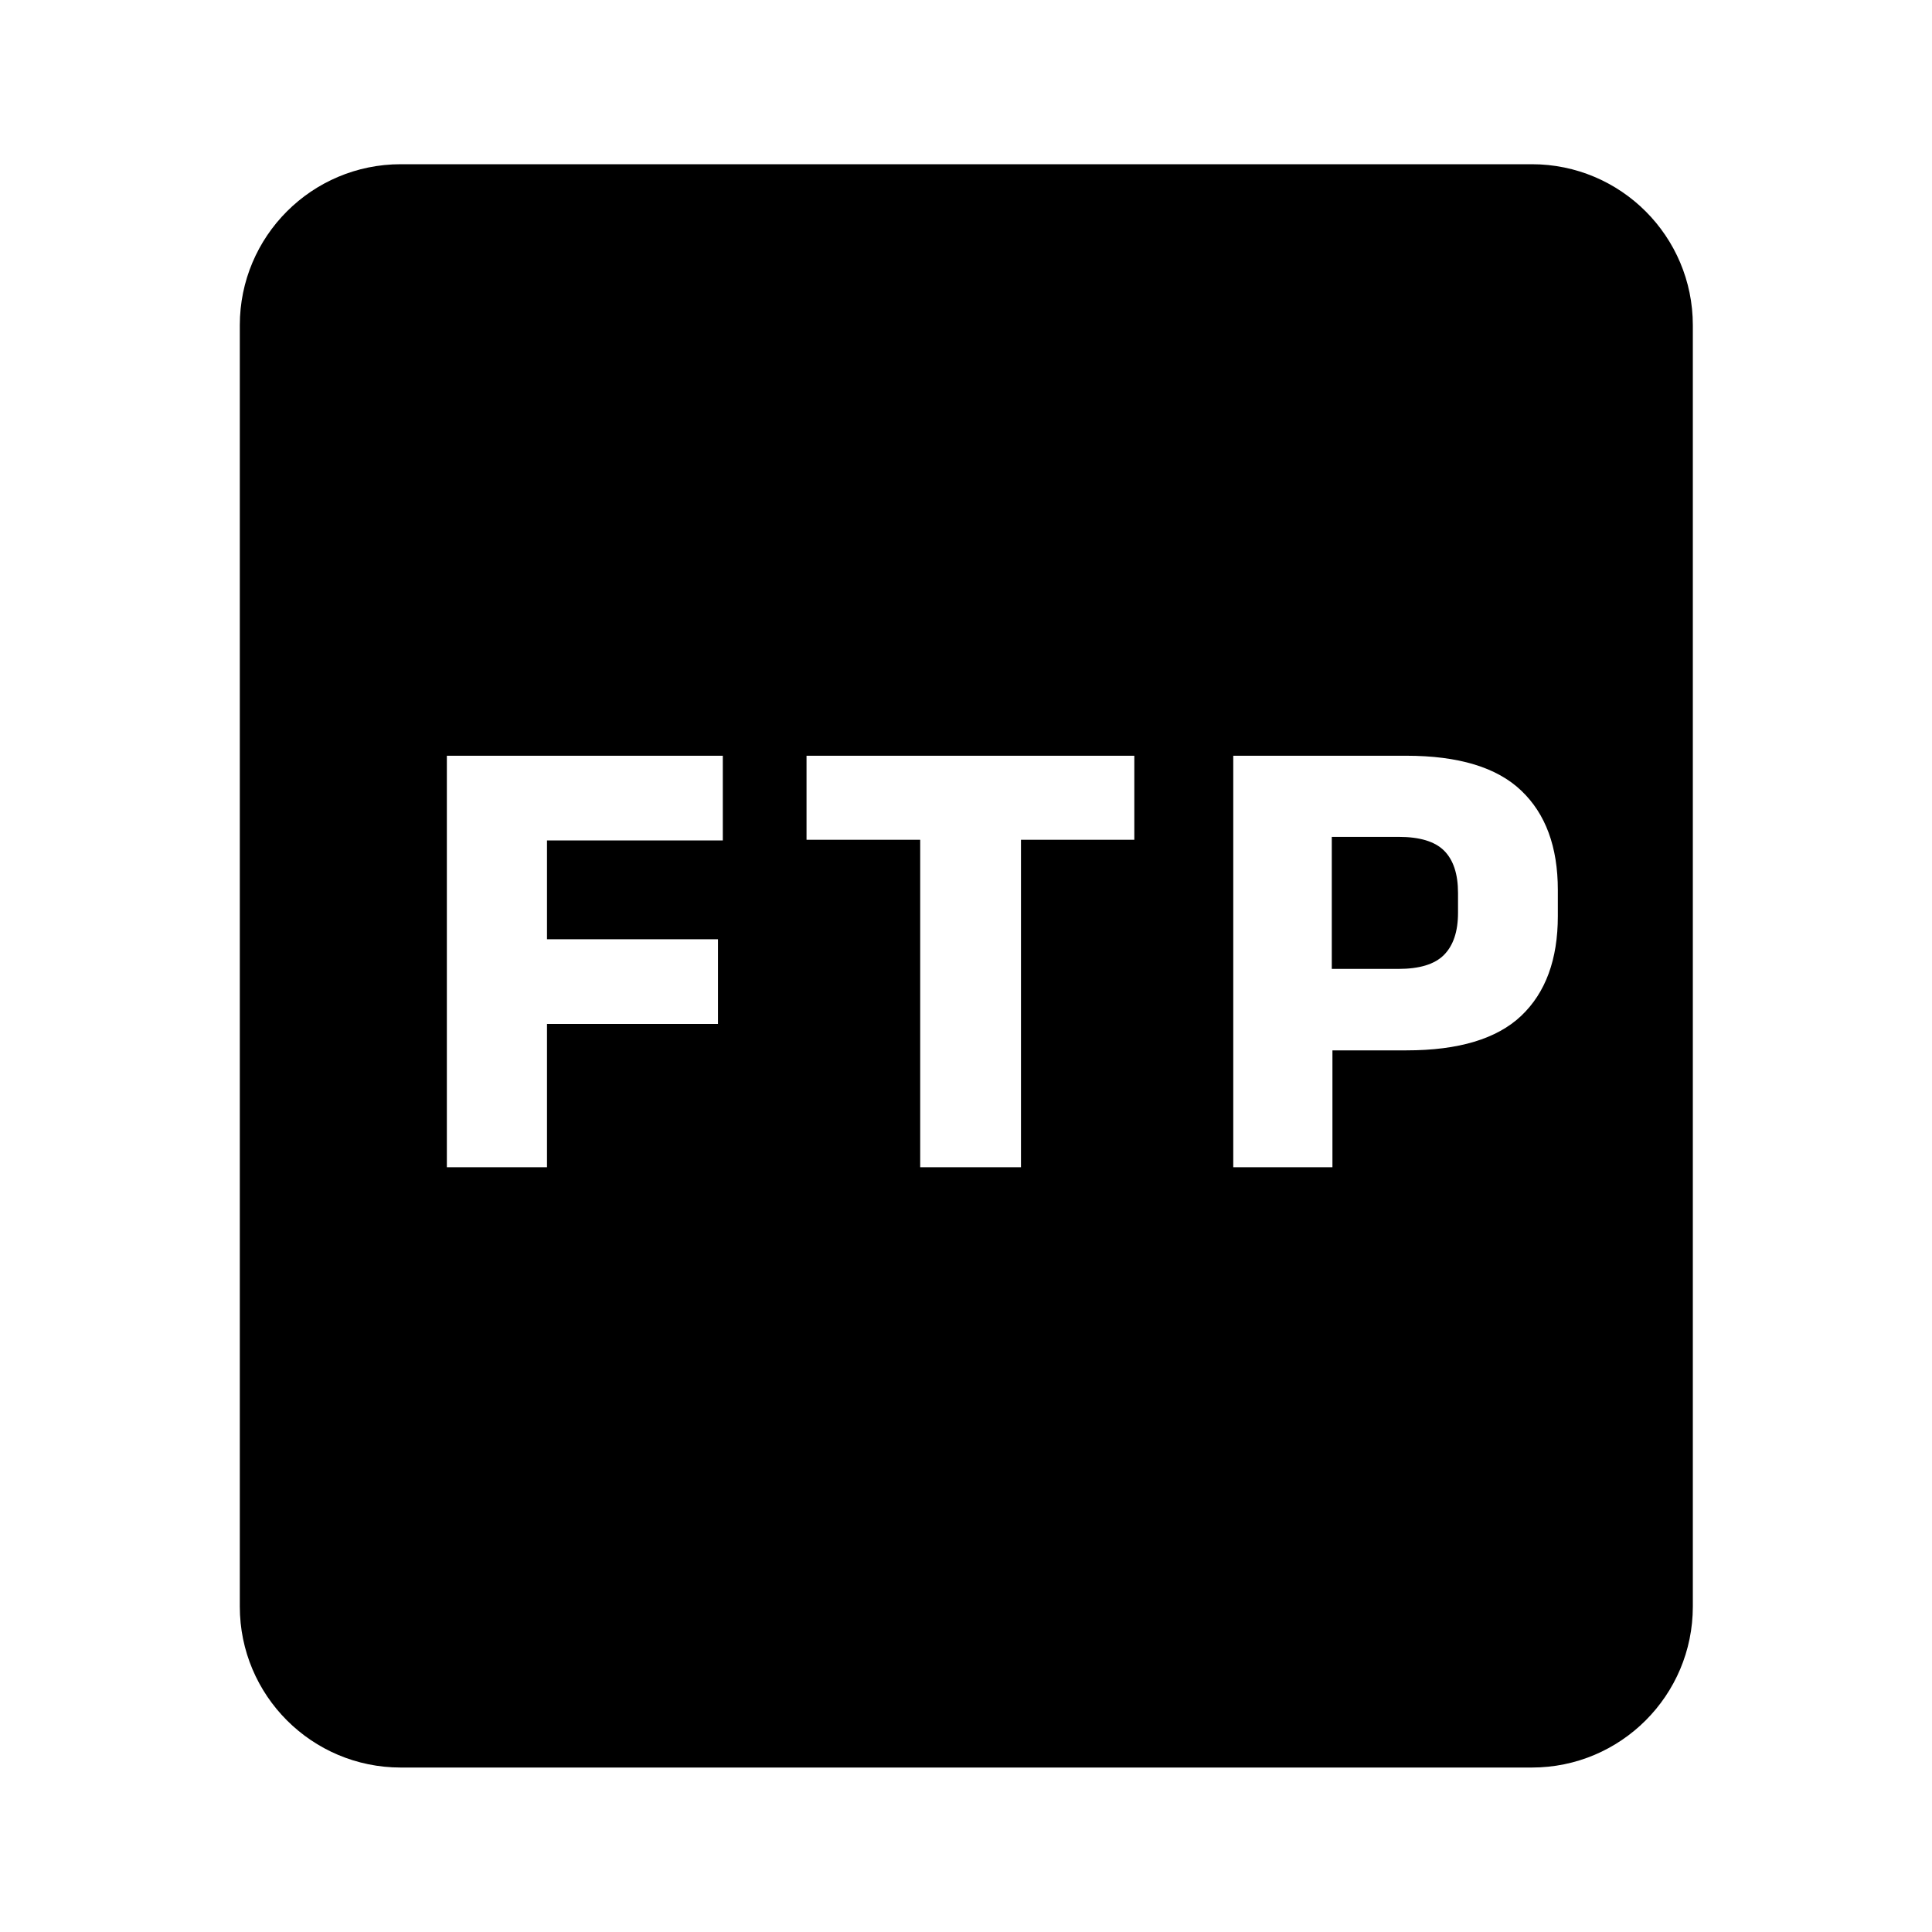 <svg width="24" height="24" viewBox="0 0 24 24" fill="none" xmlns="http://www.w3.org/2000/svg">
    <path d="M16.544 12.036H17.372C17.633 12.036 17.821 11.979 17.936 11.864C18.053 11.747 18.112 11.572 18.112 11.34V11.092C18.112 10.857 18.054 10.683 17.94 10.568C17.825 10.453 17.637 10.396 17.376 10.396H16.544V12.036Z" fill="currentColor"/>
    <path fill-rule="evenodd" clip-rule="evenodd" d="M4.979 2.04C3.874 2.04 2.979 2.935 2.979 4.04V19.957C2.979 21.062 3.874 21.957 4.979 21.957H19.029C20.133 21.957 21.029 21.062 21.029 19.957V4.04C21.029 2.935 20.133 2.04 19.029 2.04H4.979ZM5.551 14.5V9.388H8.979V10.44H6.795V11.668H8.919V12.72H6.795V14.5H5.551ZM11.431 14.5V10.432H10.019V9.388H14.091V10.432H12.683V14.5H11.431ZM16.552 13.048V14.5H15.32V9.388H17.468C18.118 9.388 18.594 9.532 18.896 9.82C19.2 10.108 19.352 10.52 19.352 11.056V11.38C19.352 11.919 19.2 12.332 18.896 12.62C18.594 12.905 18.12 13.048 17.472 13.048H16.552Z" fill="currentColor"/>
</svg>

